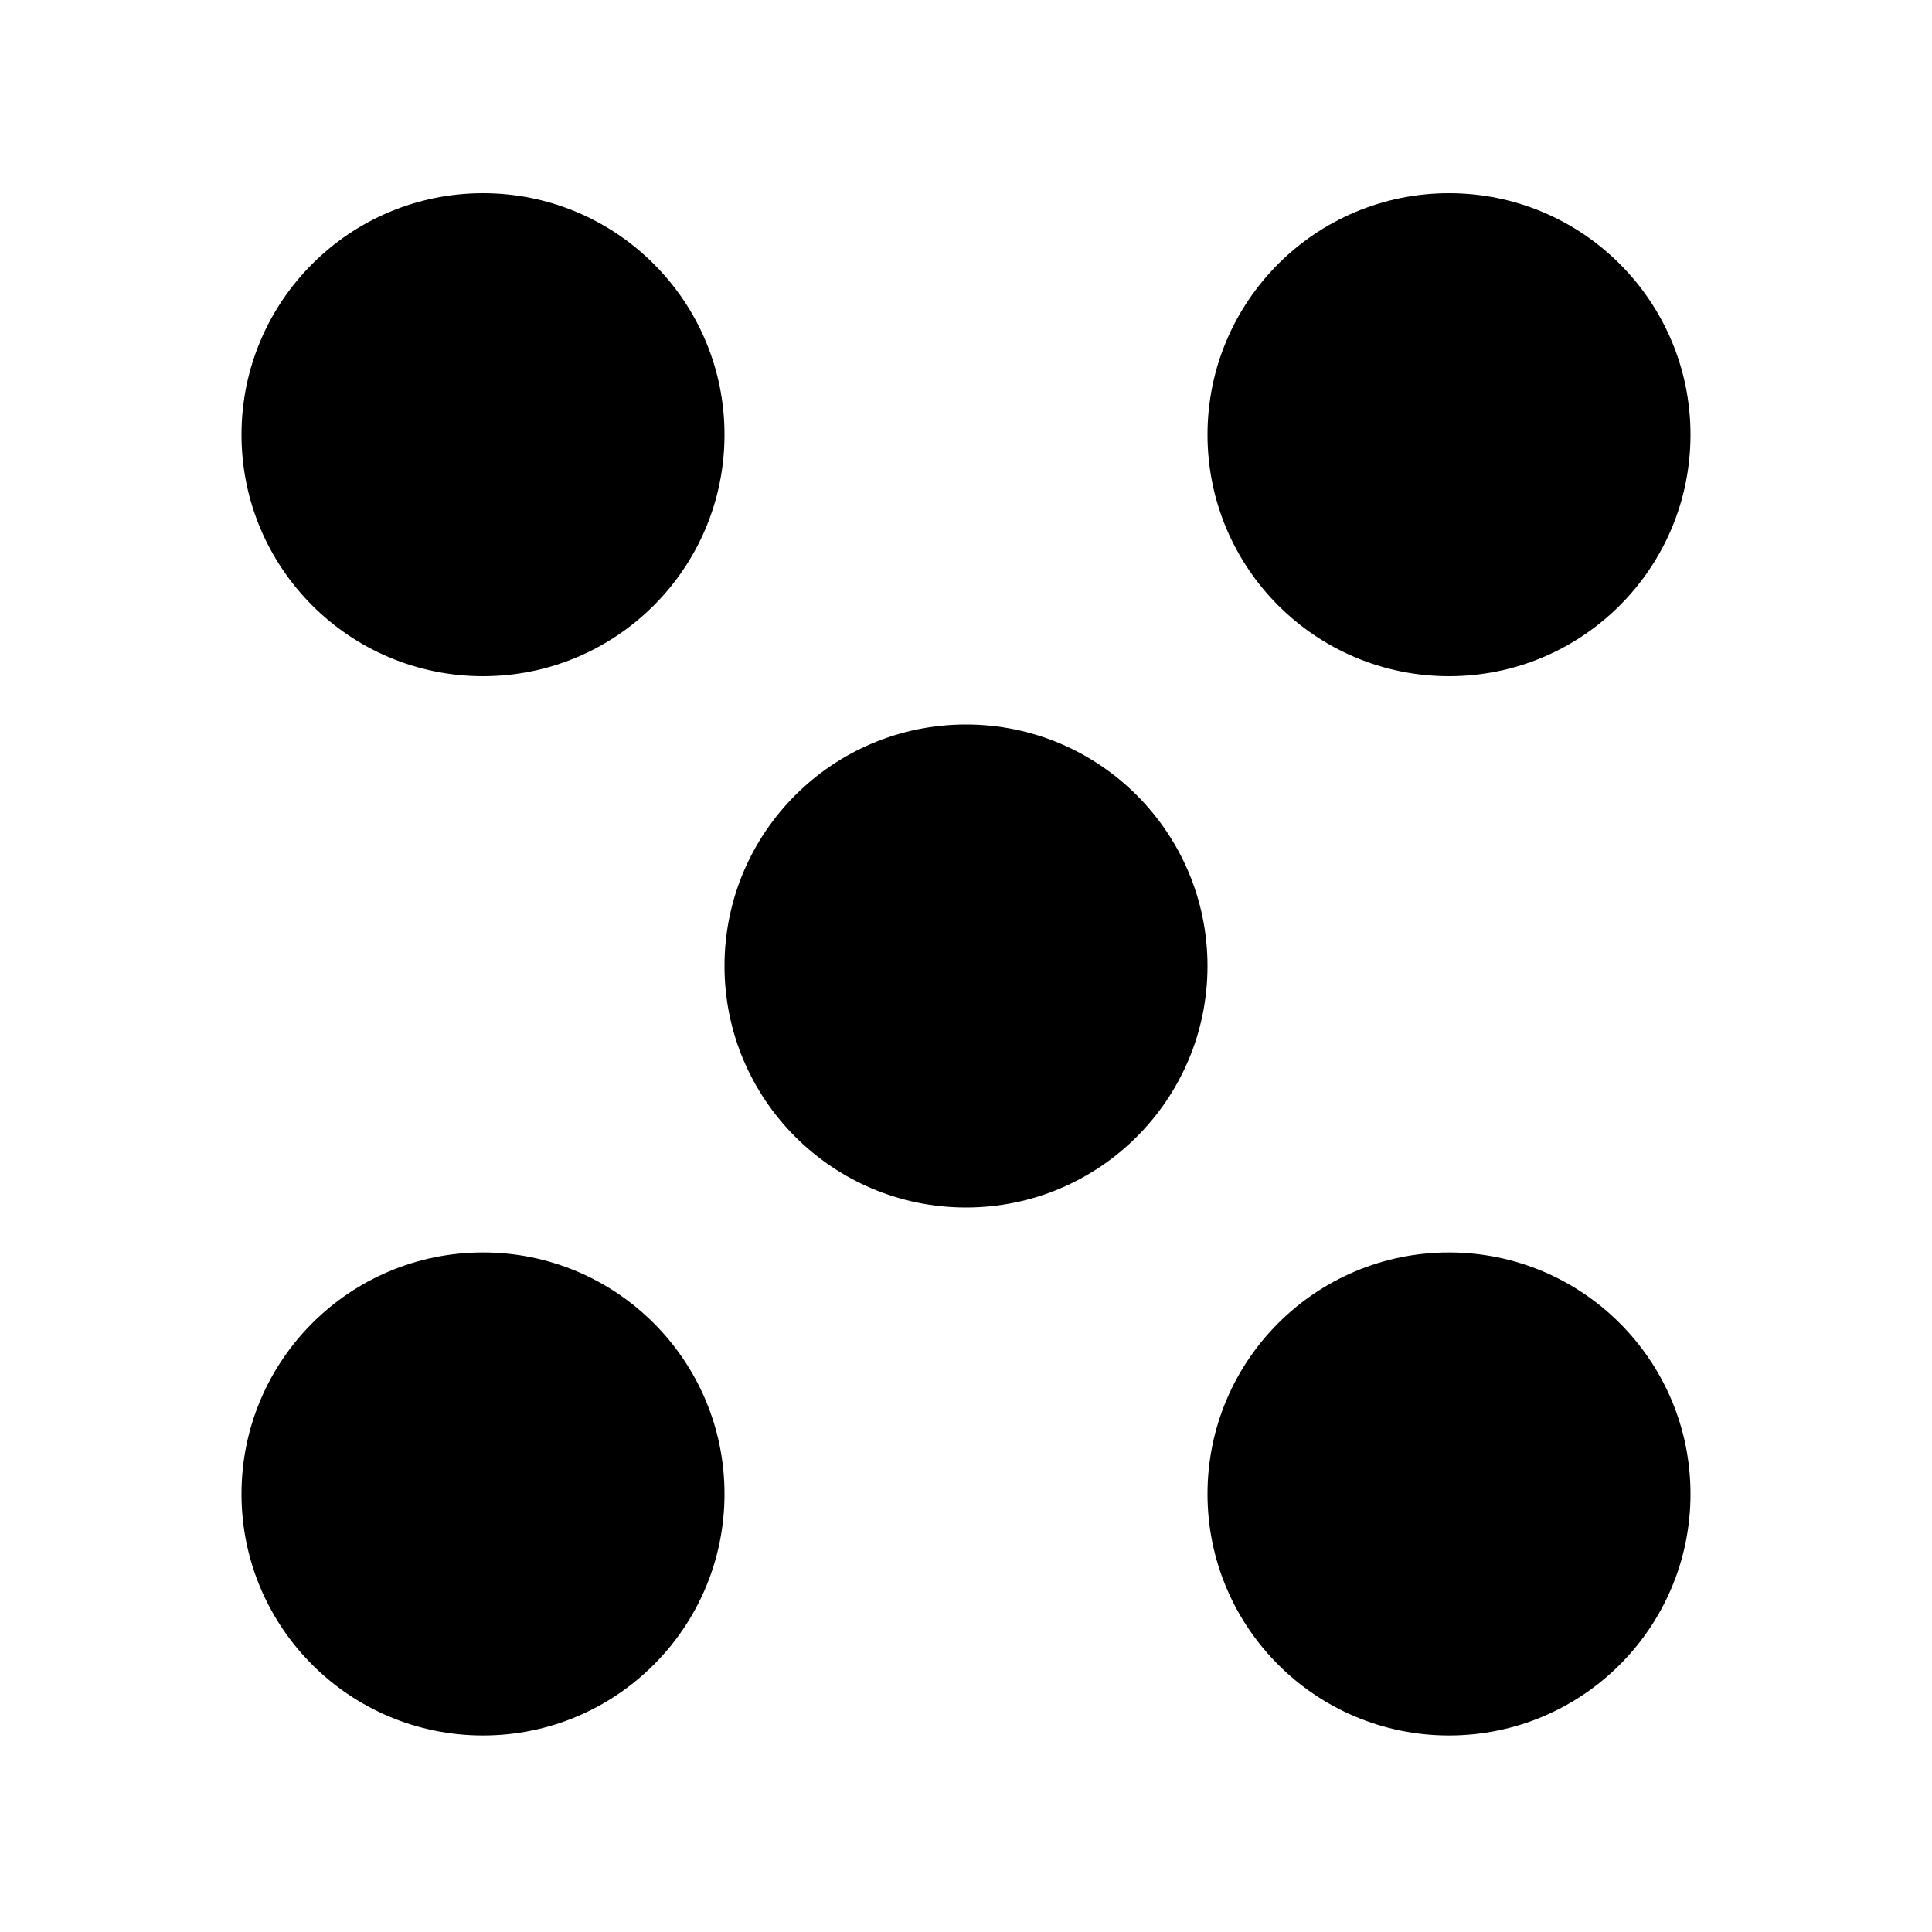 <svg id="eQjzlEgImn61" xmlns="http://www.w3.org/2000/svg" xmlns:xlink="http://www.w3.org/1999/xlink" viewBox="0 0 400 400" shape-rendering="geometricPrecision" text-rendering="geometricPrecision"><ellipse rx="50" ry="50" transform="translate(100 309.307)" stroke-width="0"/><ellipse rx="50" ry="50" transform="translate(300 309.307)" stroke-width="0"/><ellipse rx="50" ry="50" transform="translate(200 200)" stroke-width="0"/><ellipse rx="50" ry="50" transform="translate(300 90)" stroke-width="0"/><ellipse rx="50" ry="50" transform="translate(100 90)" stroke-width="0"/></svg>